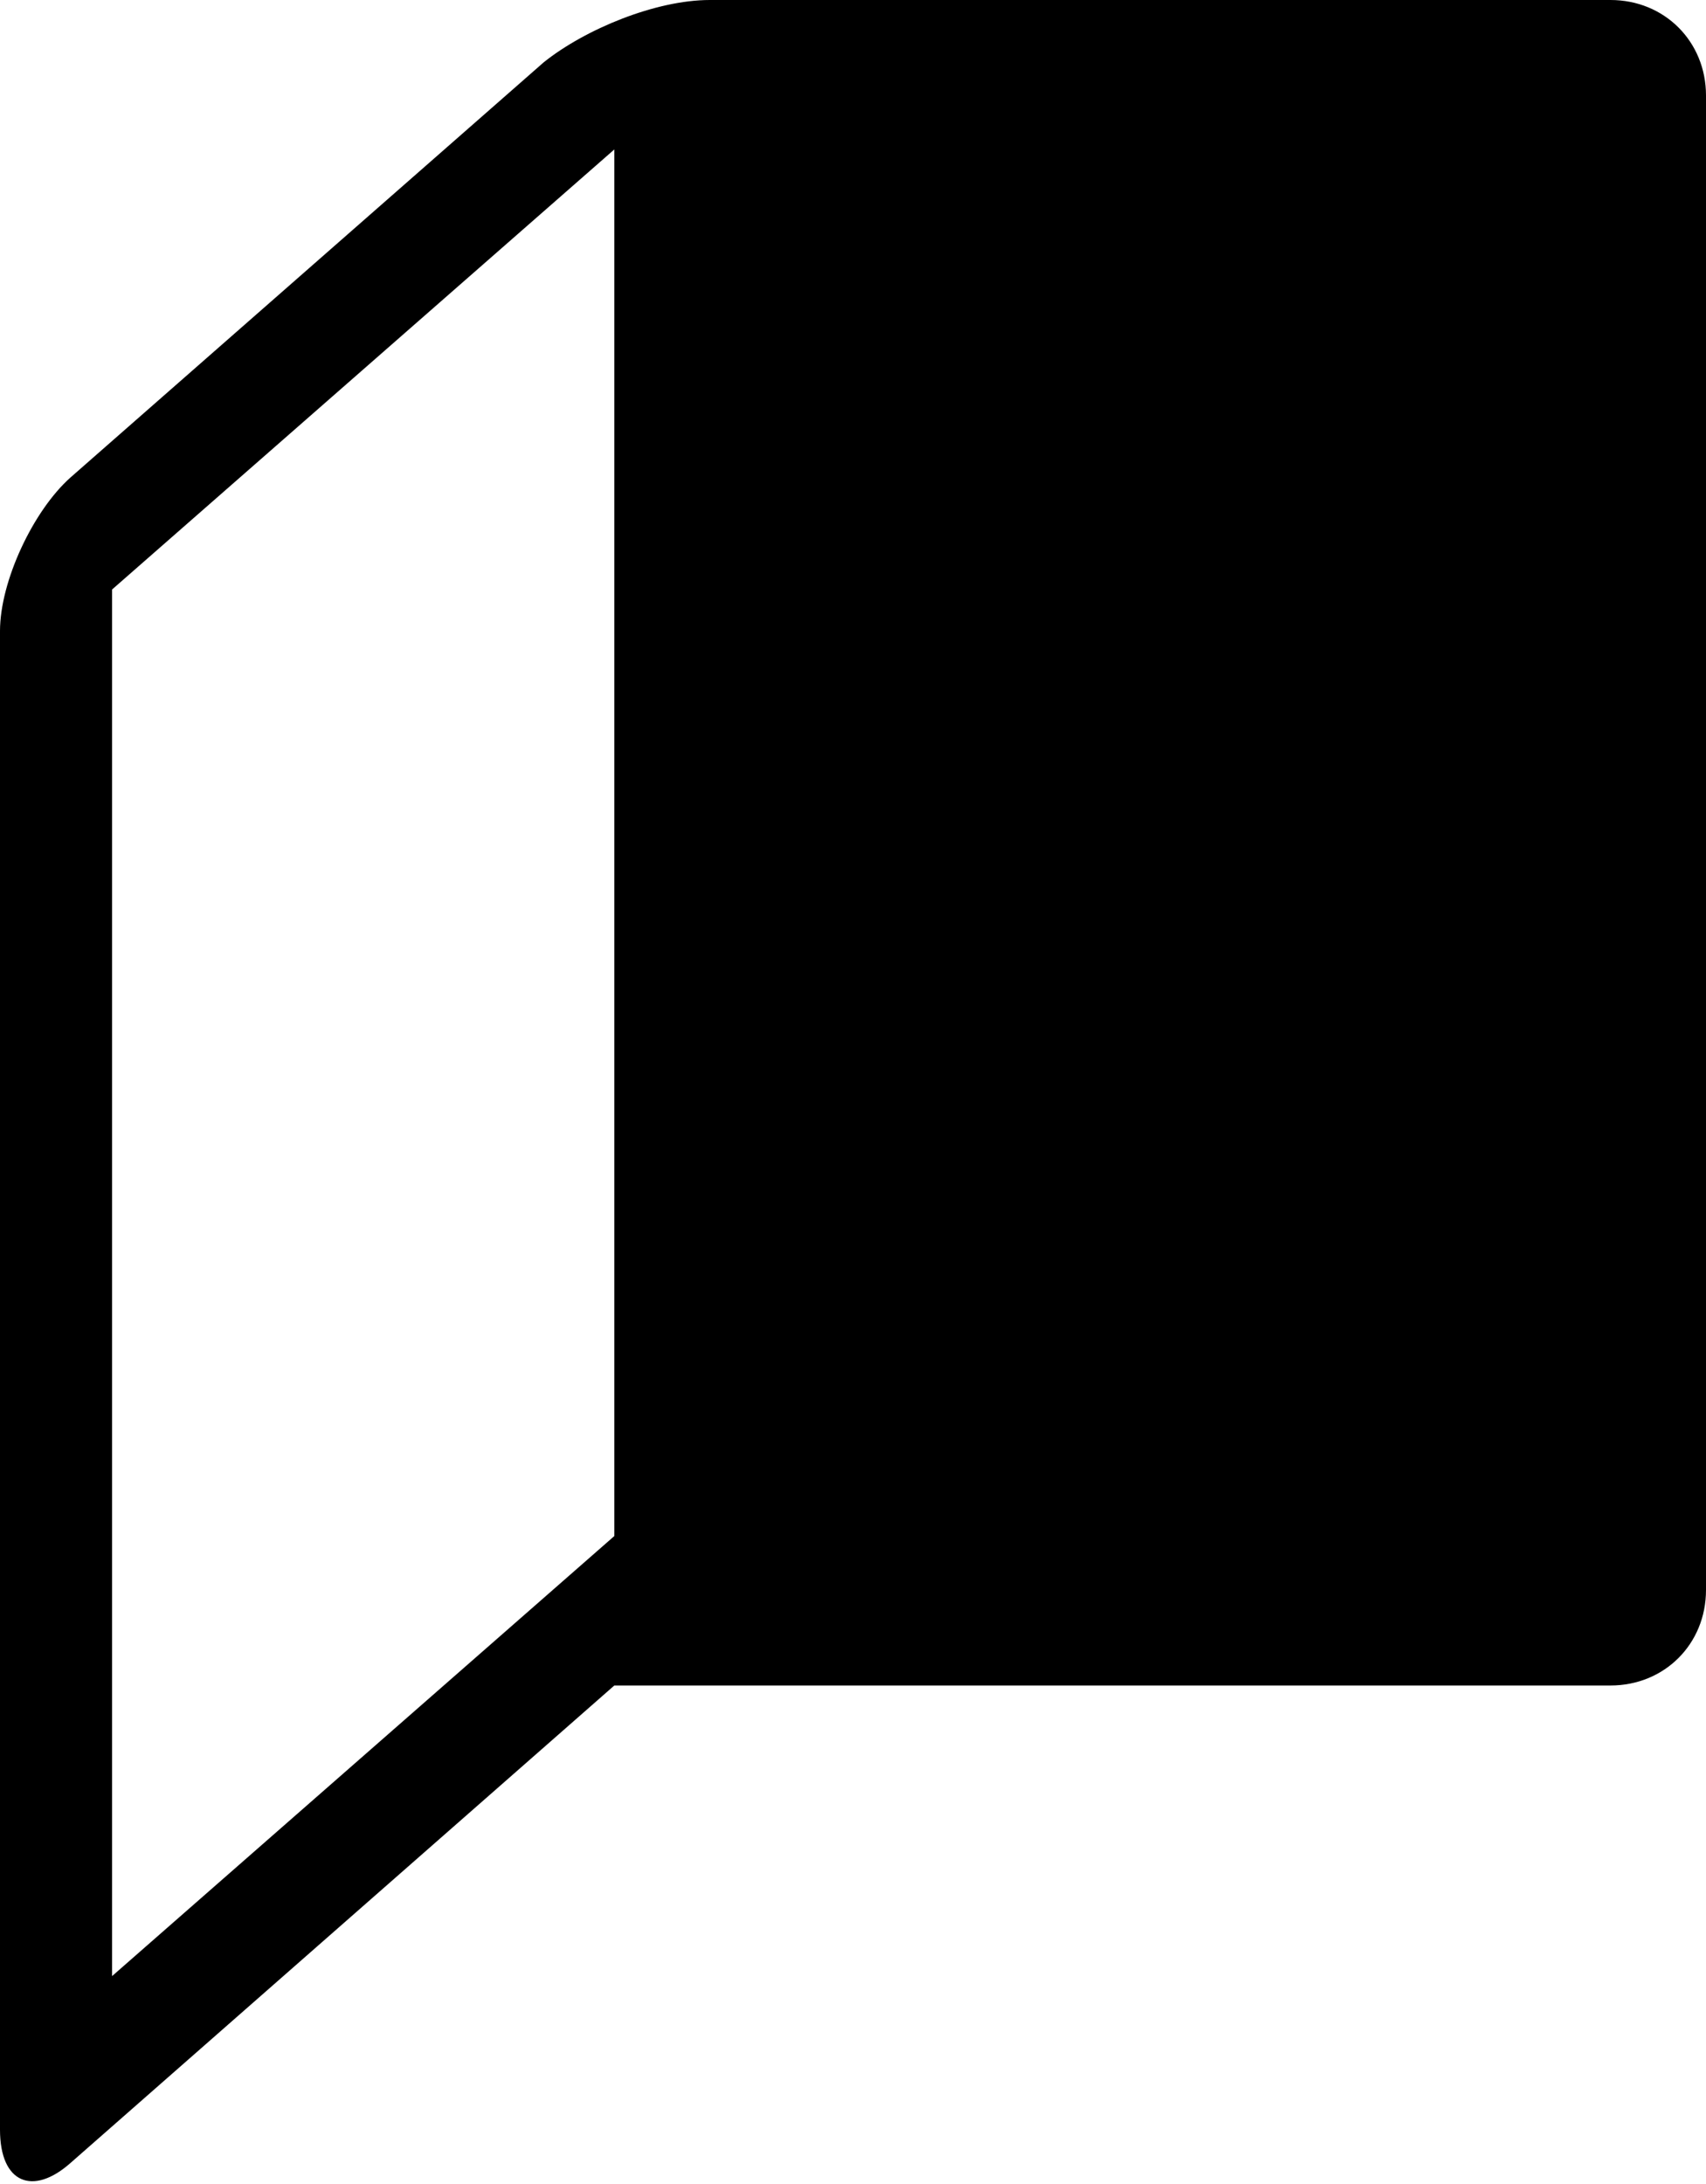 <?xml version="1.0" encoding="utf-8"?>
<!-- Generator: Adobe Illustrator 18.1.1, SVG Export Plug-In . SVG Version: 6.00 Build 0)  -->
<svg version="1.1" id="Layer_1" xmlns="http://www.w3.org/2000/svg" xmlns:xlink="http://www.w3.org/1999/xlink" x="0px" y="0px"
	 viewBox="0 0 41.1 52.6" enable-background="new 0 0 41.1 52.6" xml:space="preserve">
<g>
	<path d="M1.7,11.5L1.7,11.5 M1.7,11.5C0.8,12.3,0,14,0,15.2v36.1c0,1.3,0.8,1.6,1.7,0.8l13.1-11.5h24c1.3,0,2.3-1,2.3-2.3V2.3
		c0-1.3-1-2.3-2.3-2.3H17.1c-1.3,0-3,0.7-4,1.5L1.7,11.5z M14.8,37L2.7,47.6V14.2L14.8,3.6V37z"/>
</g>
<g>
</g>
<g>
</g>
<g>
</g>
<g>
</g>
<g>
</g>
<g>
</g>
<g>
</g>
<g>
</g>
<g>
</g>
<g>
</g>
<g>
</g>
<g>
</g>
<g>
</g>
<g>
</g>
<g>
</g>
</svg>
